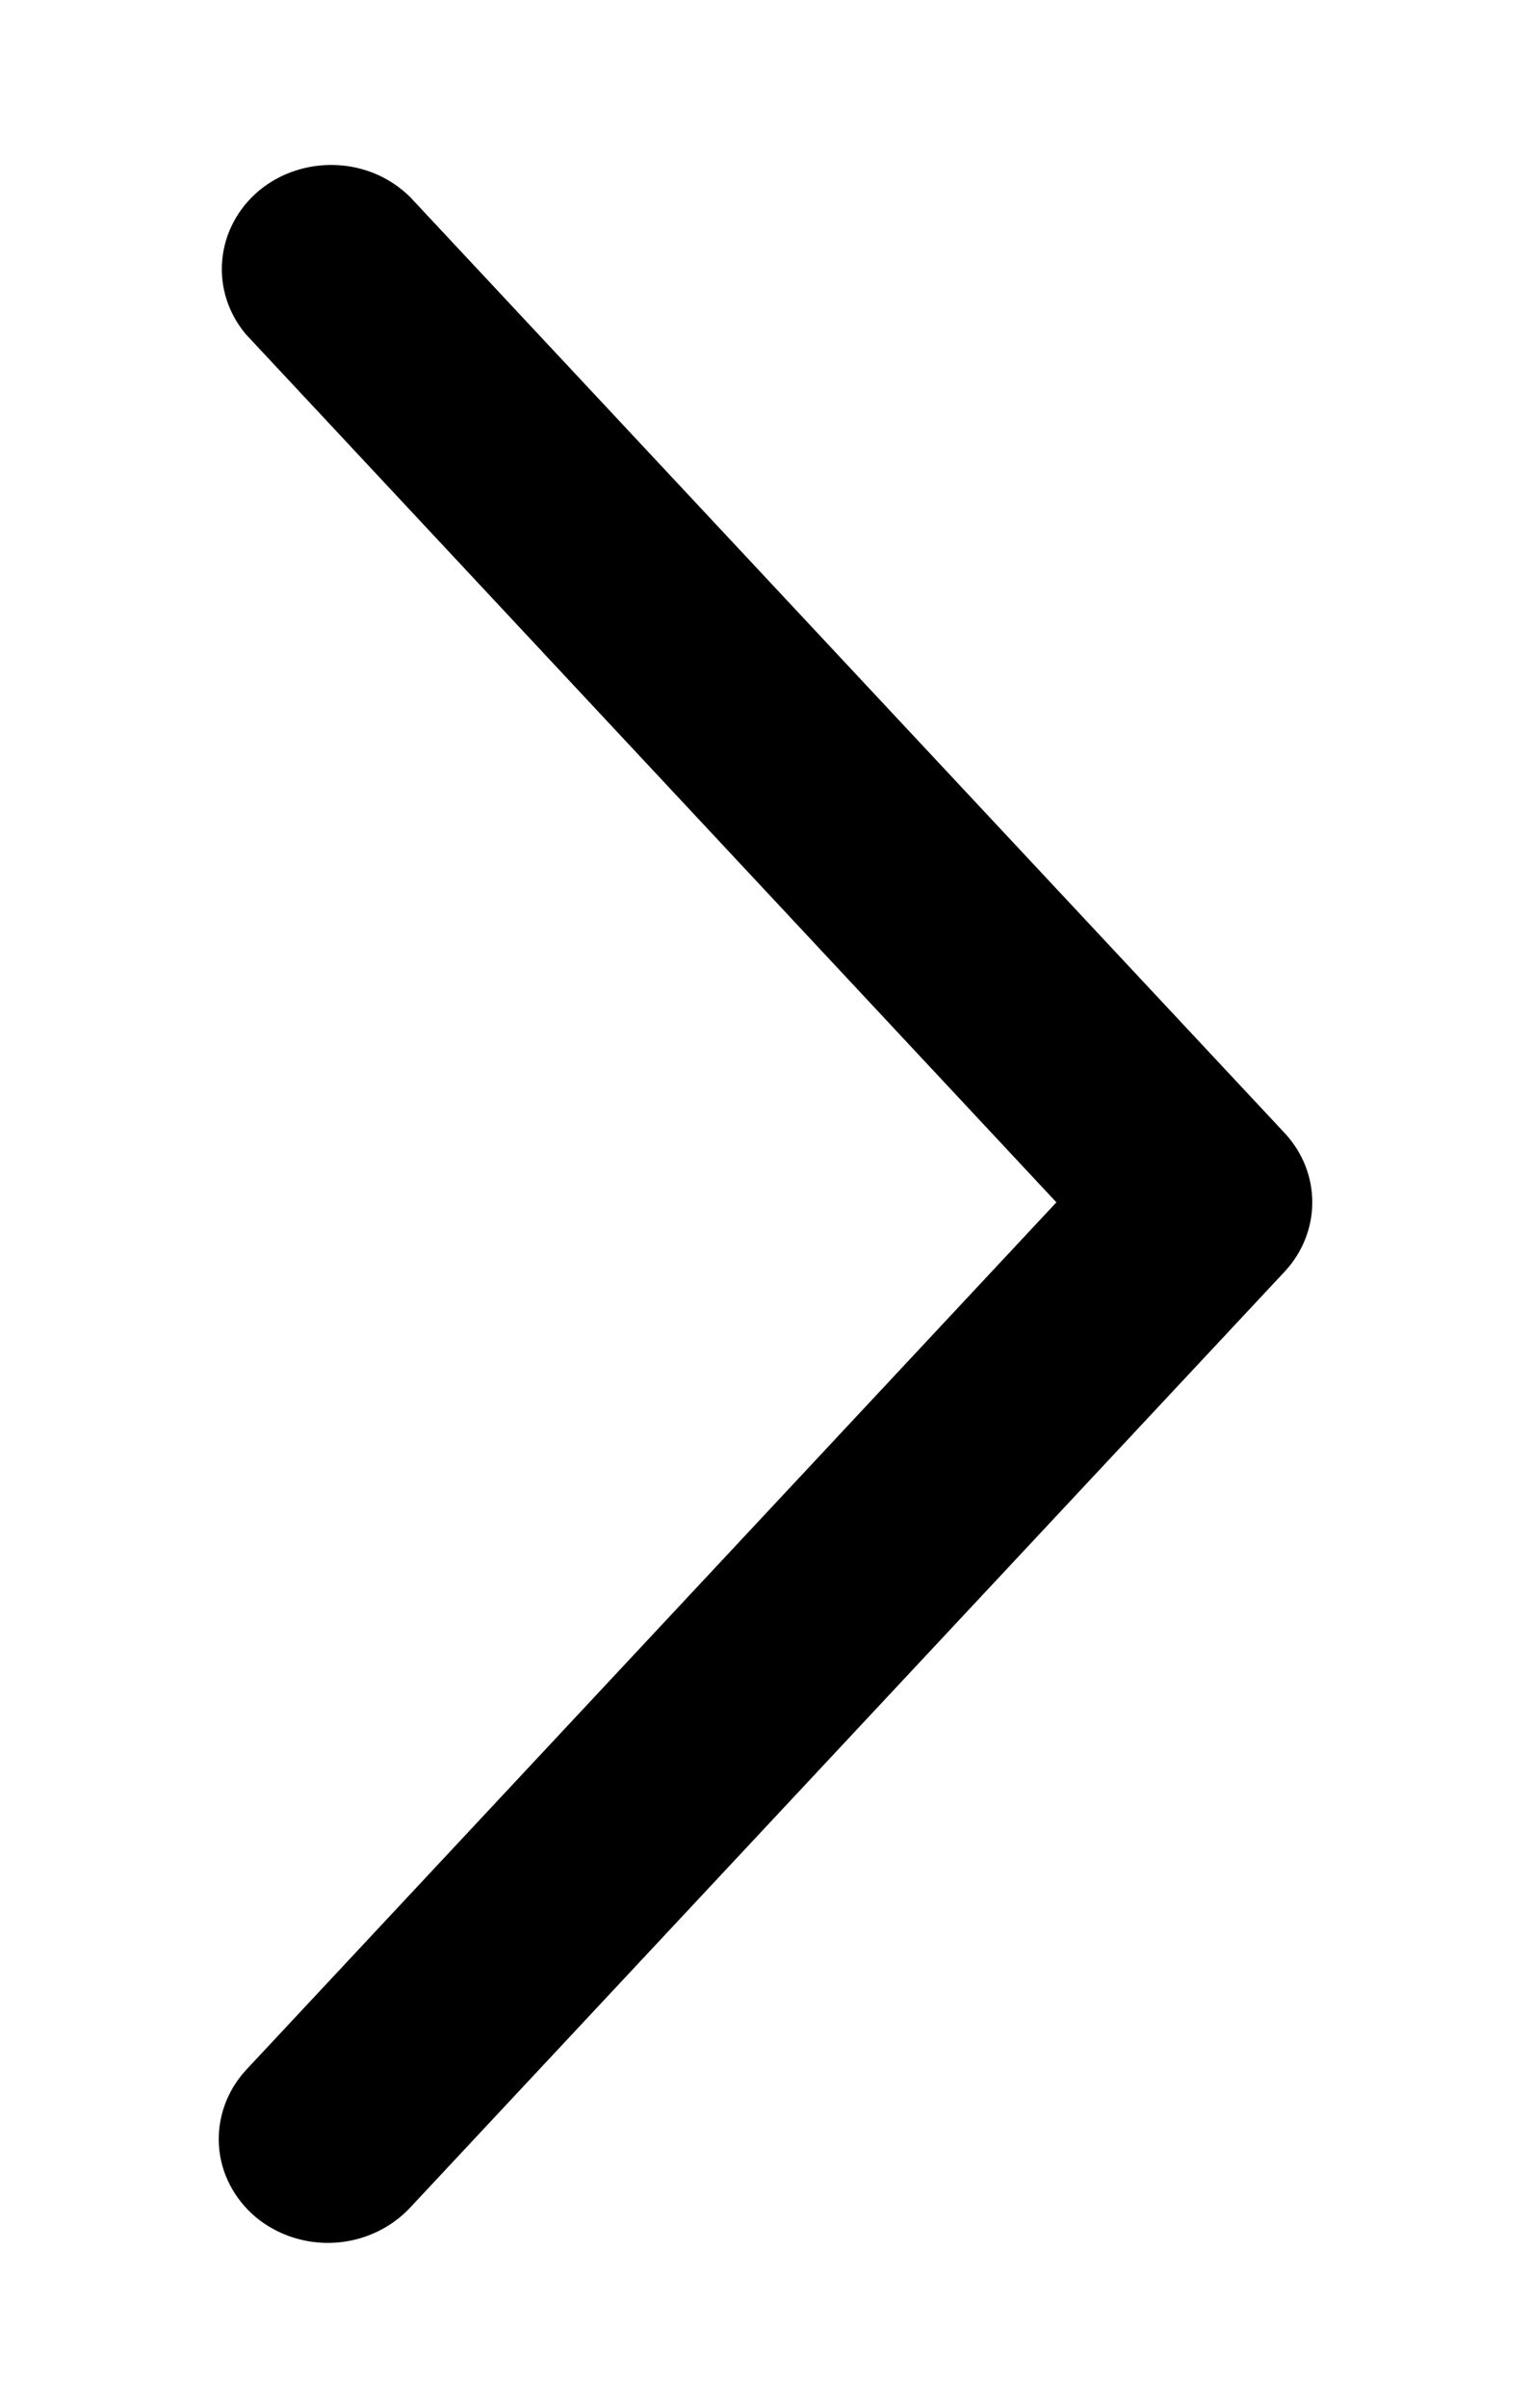 <svg width="7" height="11" viewBox="0 0 7 11"
  xmlns="http://www.w3.org/2000/svg">
  <path d="M5.876 5.807L1.875 10.086C1.787 10.18 1.663 10.238 1.531 10.246C1.399 10.254 1.269 10.212 1.169 10.129C1.07 10.045 1.009 9.928 1.001 9.802C0.993 9.677 1.037 9.553 1.124 9.458L4.83 5.493L1.124 1.527C1.044 1.432 1.005 1.311 1.016 1.189C1.027 1.066 1.087 0.953 1.183 0.872C1.28 0.791 1.406 0.749 1.535 0.754C1.664 0.759 1.785 0.811 1.875 0.9L5.876 5.179C5.956 5.266 6 5.377 6 5.493C6 5.608 5.956 5.72 5.876 5.807Z" stroke-width="0.5"/>
</svg>
